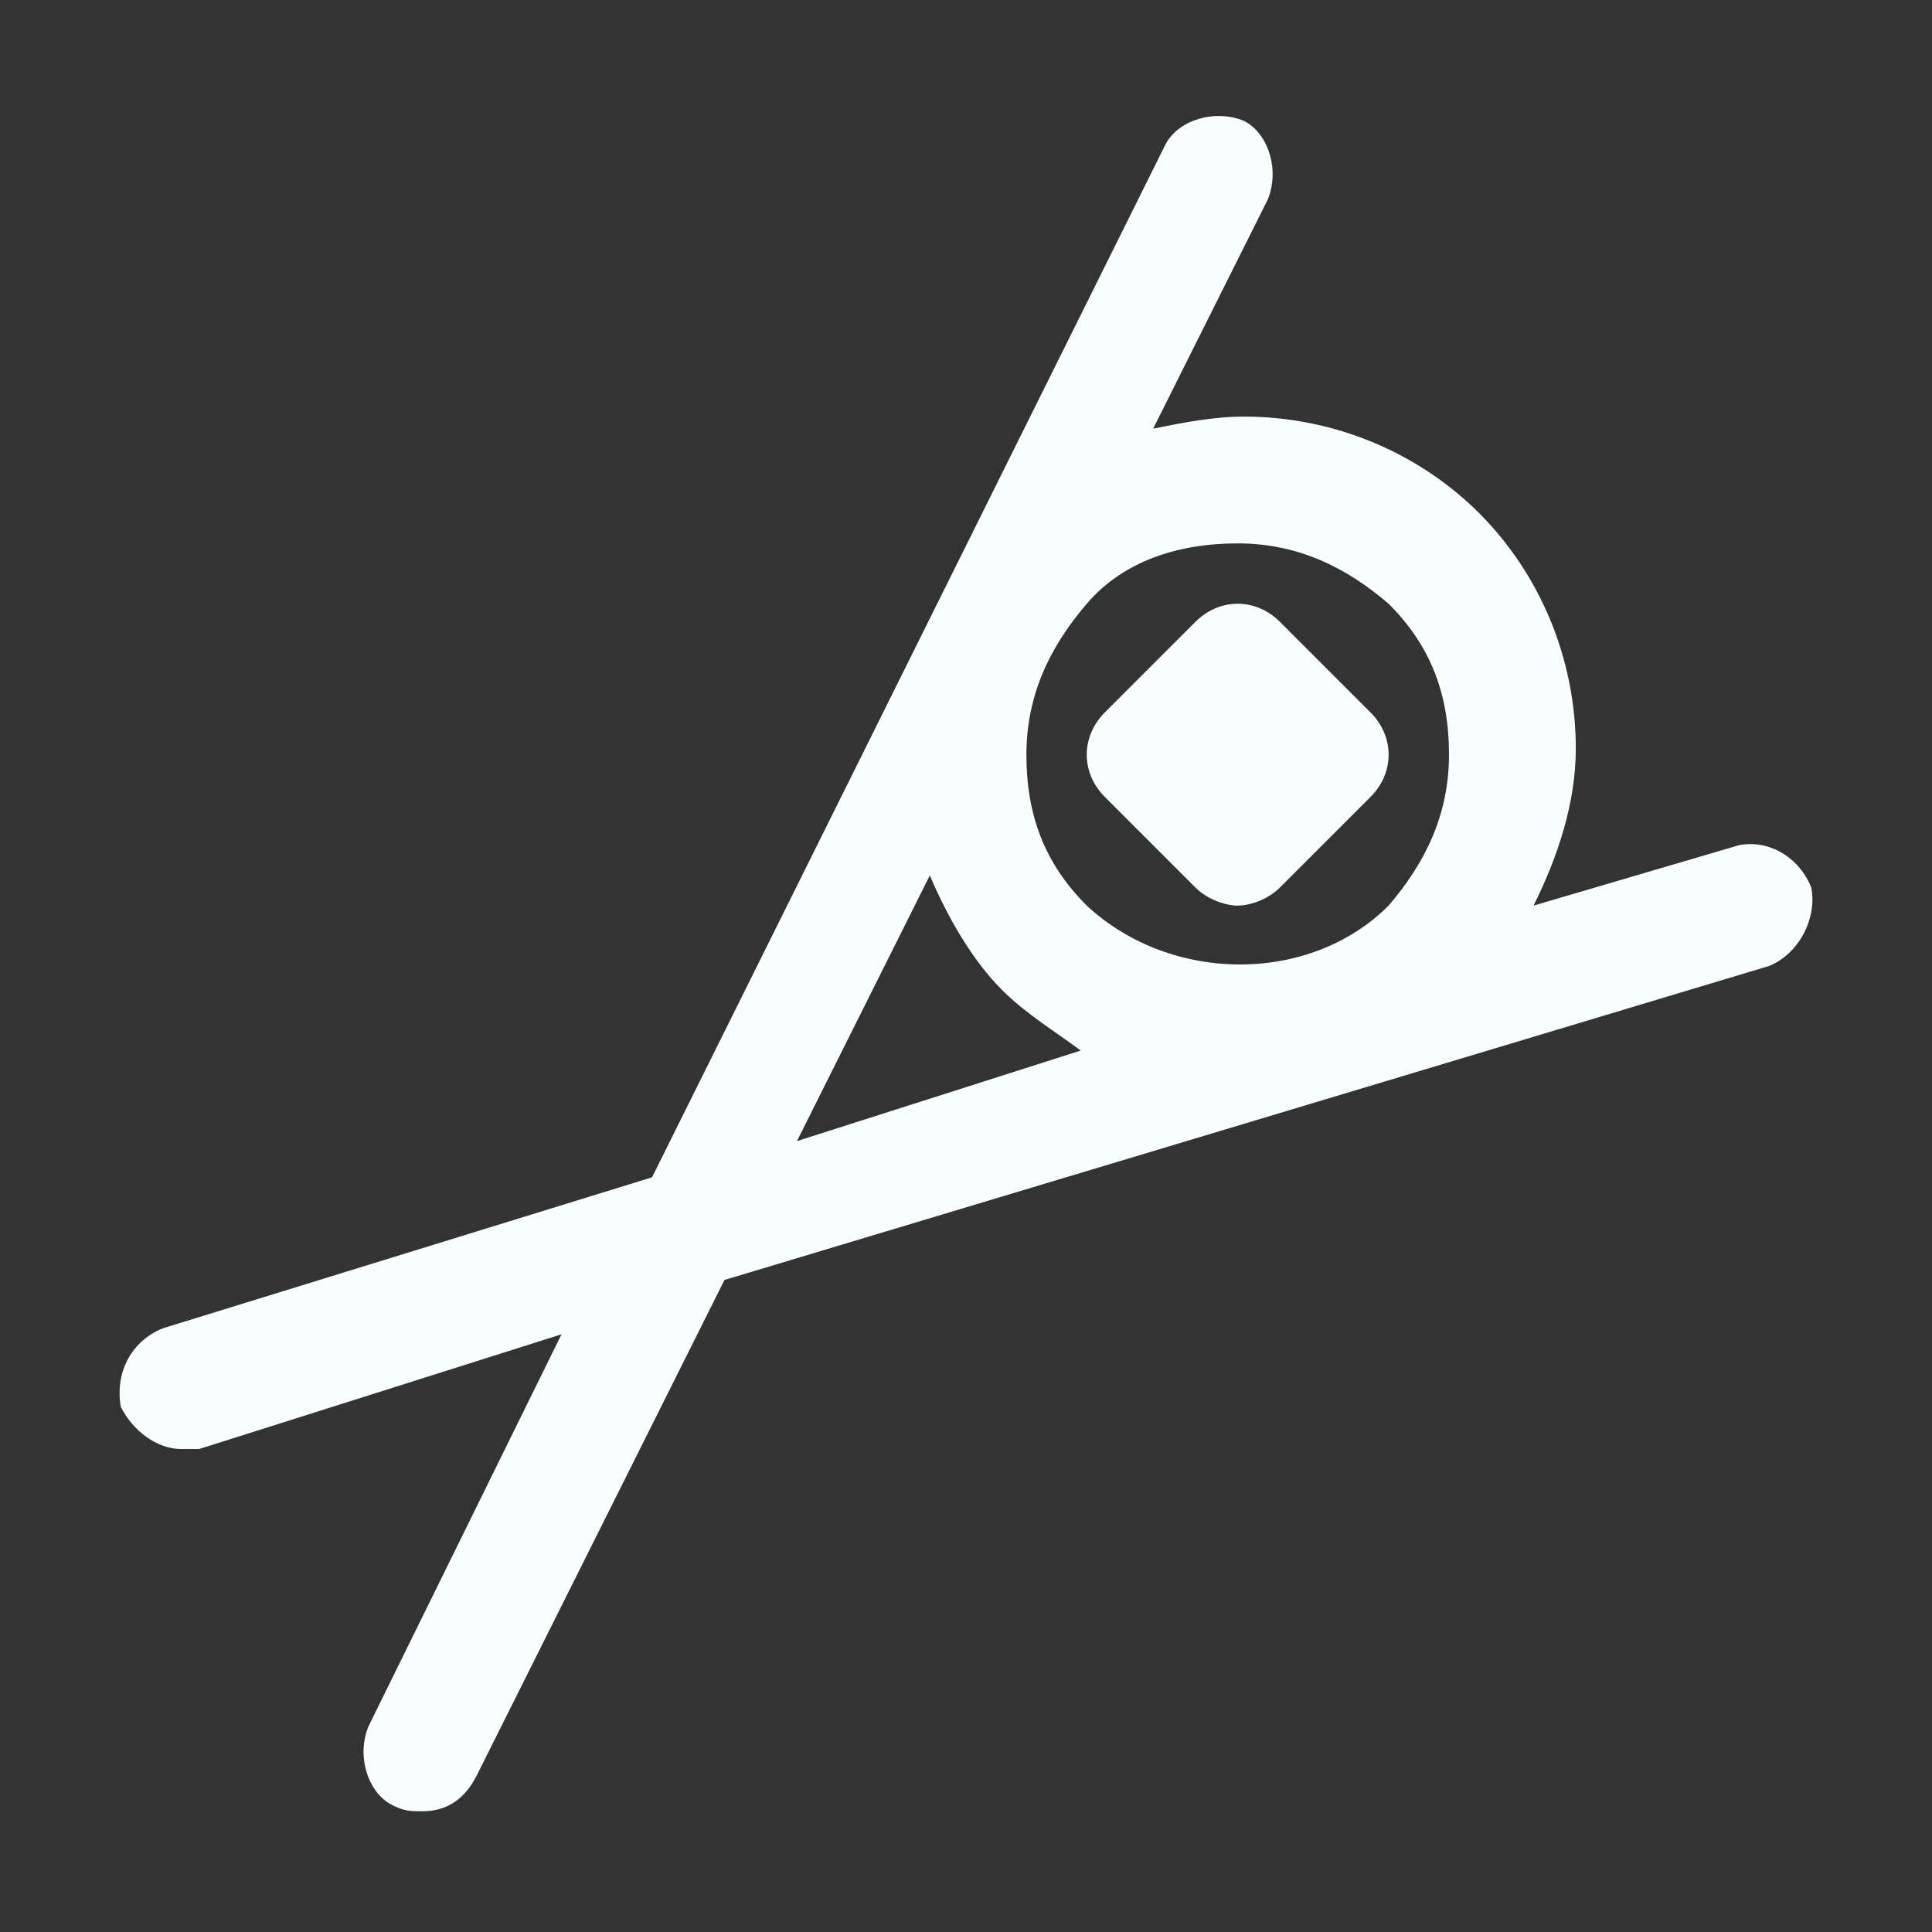 <svg width="38" height="38" viewBox="0 0 38 38" fill="none" xmlns="http://www.w3.org/2000/svg">
<rect x="0" y="0" width="38" height="38" fill="#333333" stroke="none"/>
<path d="M21.731 15.675L23.512 17.456C23.75 17.694 24.106 17.812 24.344 17.812C24.581 17.812 24.938 17.694 25.175 17.456L26.956 15.675C27.431 15.2 27.431 14.488 26.956 14.012L25.175 12.231C24.7 11.756 23.988 11.756 23.512 12.231L21.731 14.012C21.256 14.488 21.256 15.2 21.731 15.675Z" fill="#F8FDFE"/>
<path d="M35.625 17.456C35.388 16.863 34.794 16.506 34.2 16.625L30.163 17.812C30.637 16.863 30.994 15.794 30.994 14.725C30.994 12.944 30.281 11.281 29.094 10.094C27.906 8.906 26.244 8.194 24.462 8.194C23.869 8.194 23.275 8.312 22.681 8.431L24.938 3.919C25.175 3.325 24.938 2.612 24.462 2.375C23.869 2.137 23.156 2.375 22.919 2.85L12.825 23.156L3.206 26.125C2.612 26.363 2.256 26.956 2.375 27.669C2.612 28.144 3.087 28.5 3.562 28.5C3.681 28.5 3.8 28.5 3.919 28.5L11.044 26.244L7.244 33.962C7.006 34.556 7.244 35.269 7.719 35.506C7.956 35.625 8.075 35.625 8.312 35.625C8.787 35.625 9.144 35.388 9.381 34.913L14.25 25.175L34.794 19C35.388 18.762 35.744 18.05 35.625 17.456ZM27.312 11.875C28.144 12.706 28.5 13.656 28.5 14.844C28.5 16.031 28.025 16.981 27.312 17.812C25.769 19.356 23.038 19.356 21.375 17.812C20.544 16.981 20.188 16.031 20.188 14.844C20.188 13.656 20.663 12.706 21.375 11.875C22.087 11.044 23.156 10.688 24.344 10.688C25.531 10.688 26.481 11.162 27.312 11.875ZM18.288 17.219C18.644 18.05 19.119 18.881 19.712 19.475C20.188 19.95 20.781 20.306 21.256 20.663L15.675 22.444L18.288 17.219Z" fill="#F8FDFE"/>
</svg>
